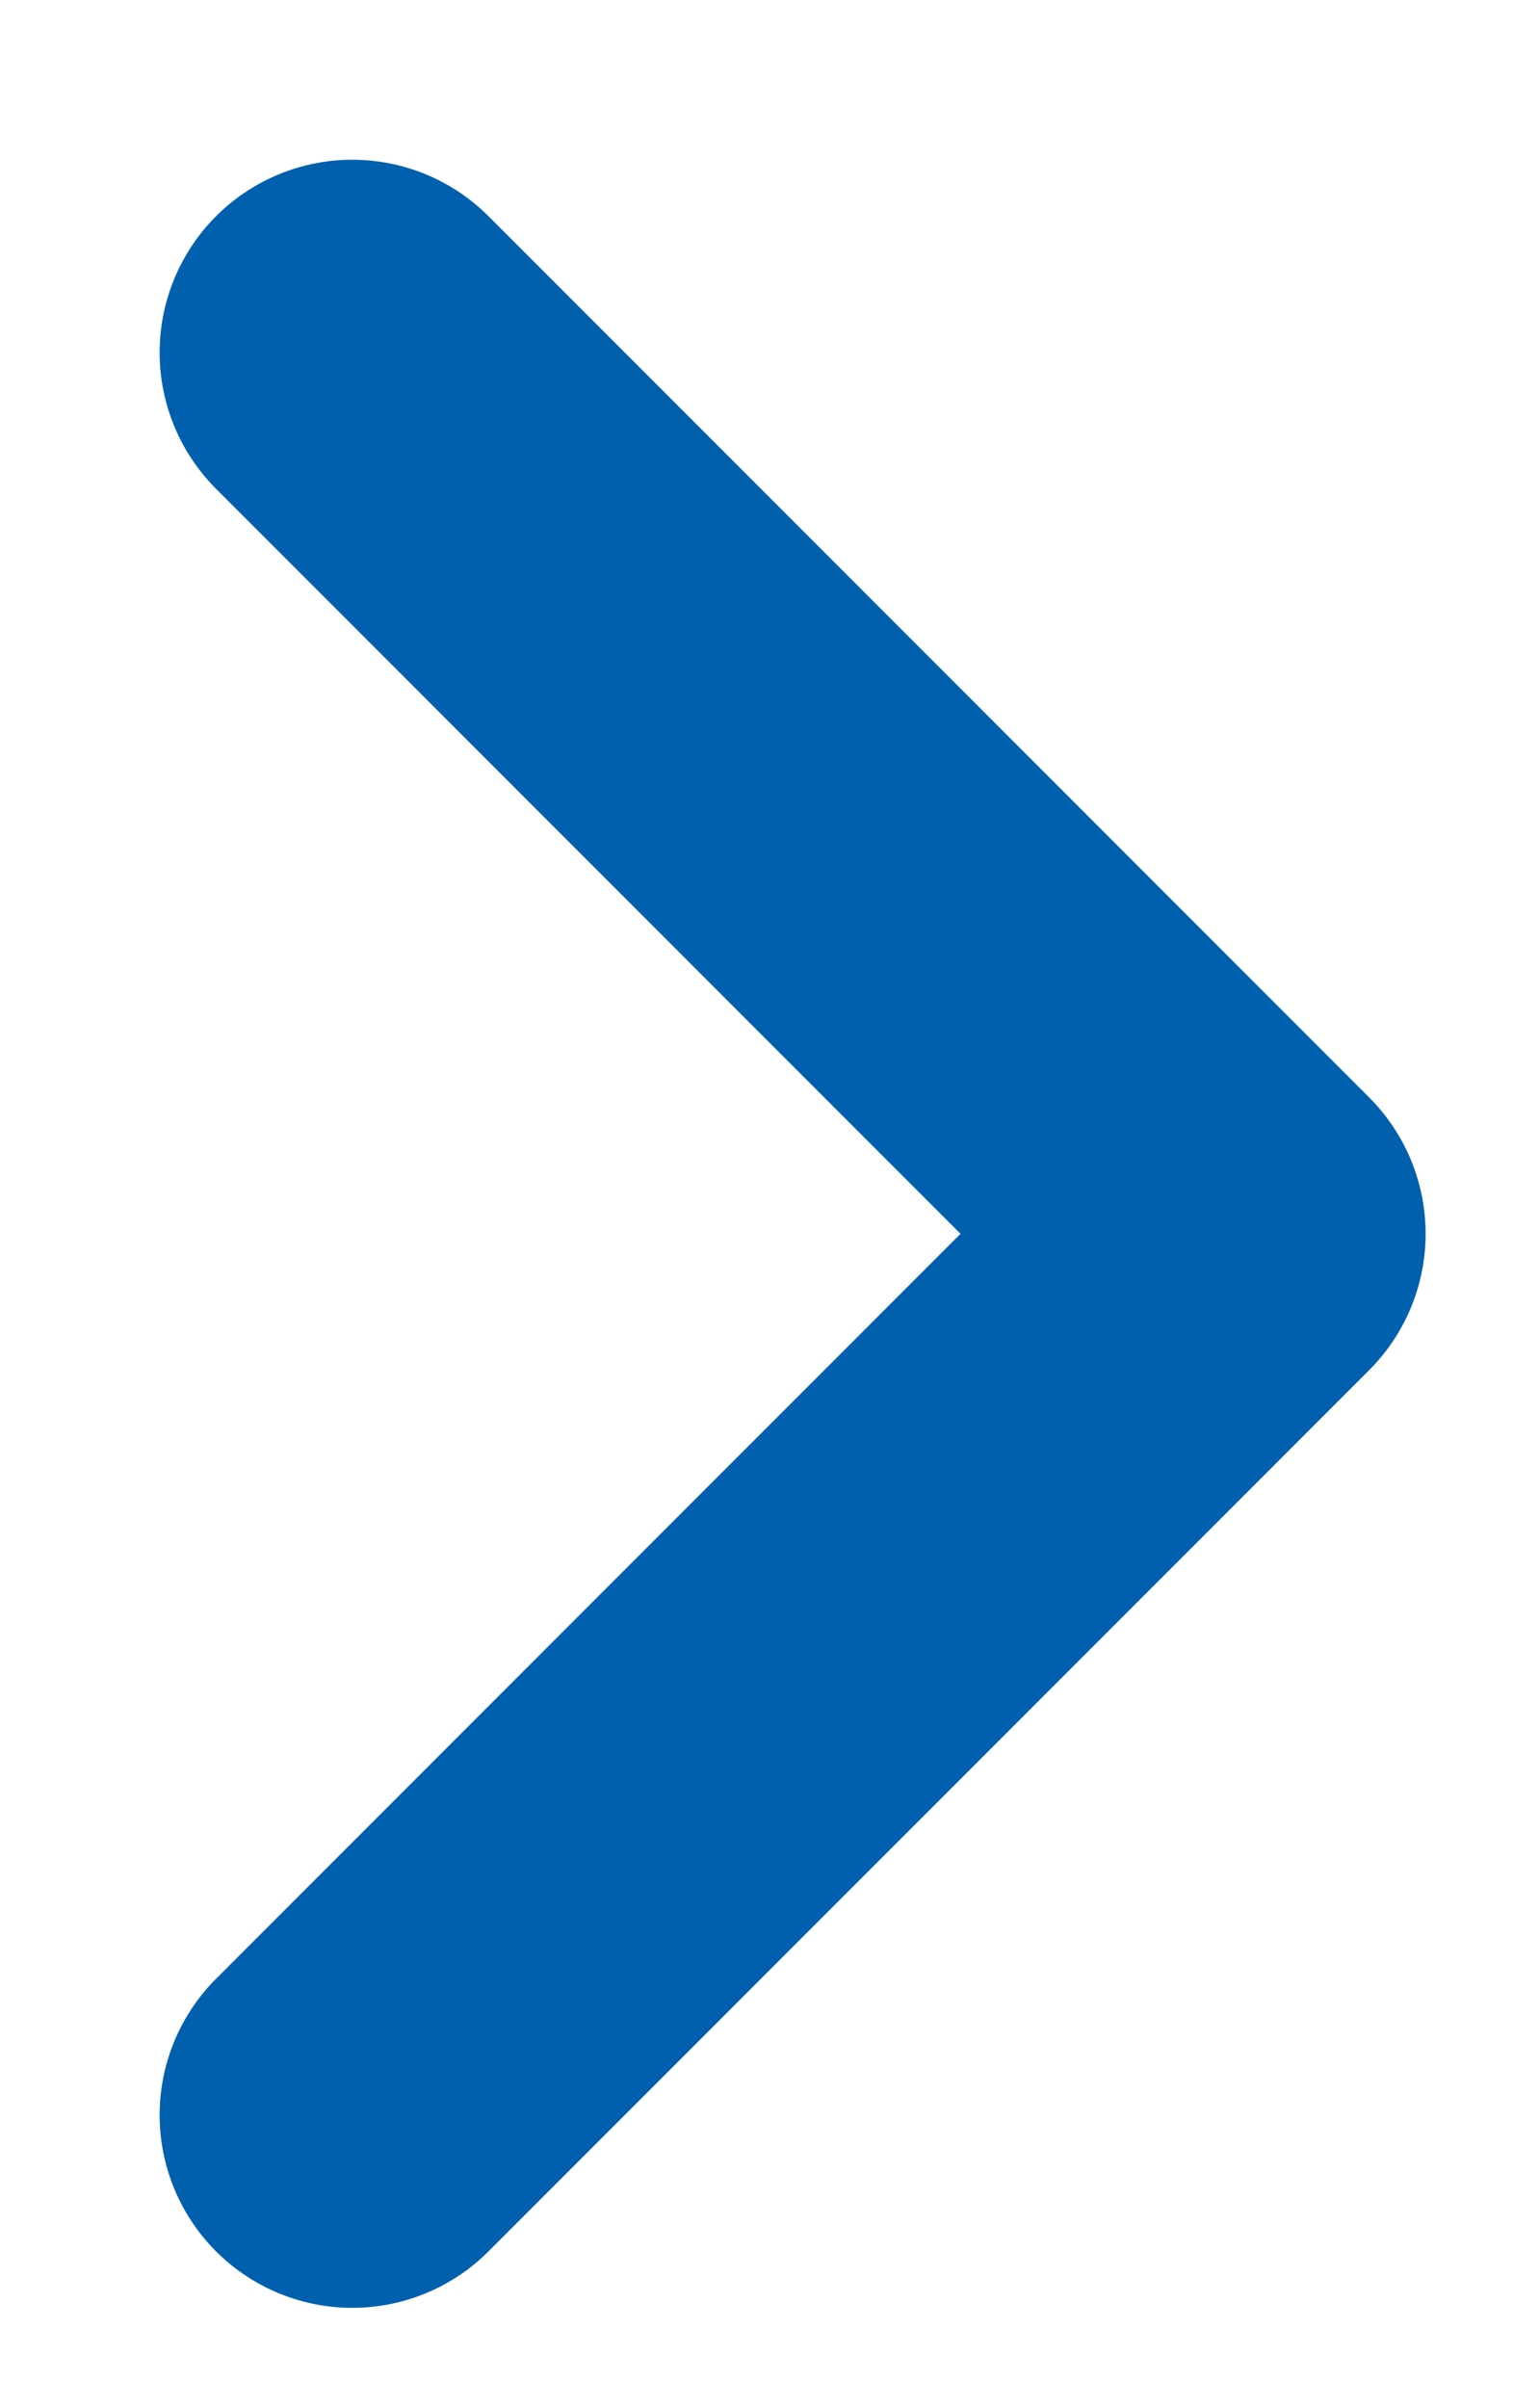 <svg id="Ebene_1" data-name="Ebene 1" xmlns="http://www.w3.org/2000/svg" viewBox="0 0 6.99 10.93"><defs><style>.cls-1{fill:none;stroke:#0060ad;stroke-linecap:round;stroke-linejoin:round;stroke-width:1.75px;}</style></defs><path class="cls-1" d="M1.6,1.6l4,4-4,4"/></svg>